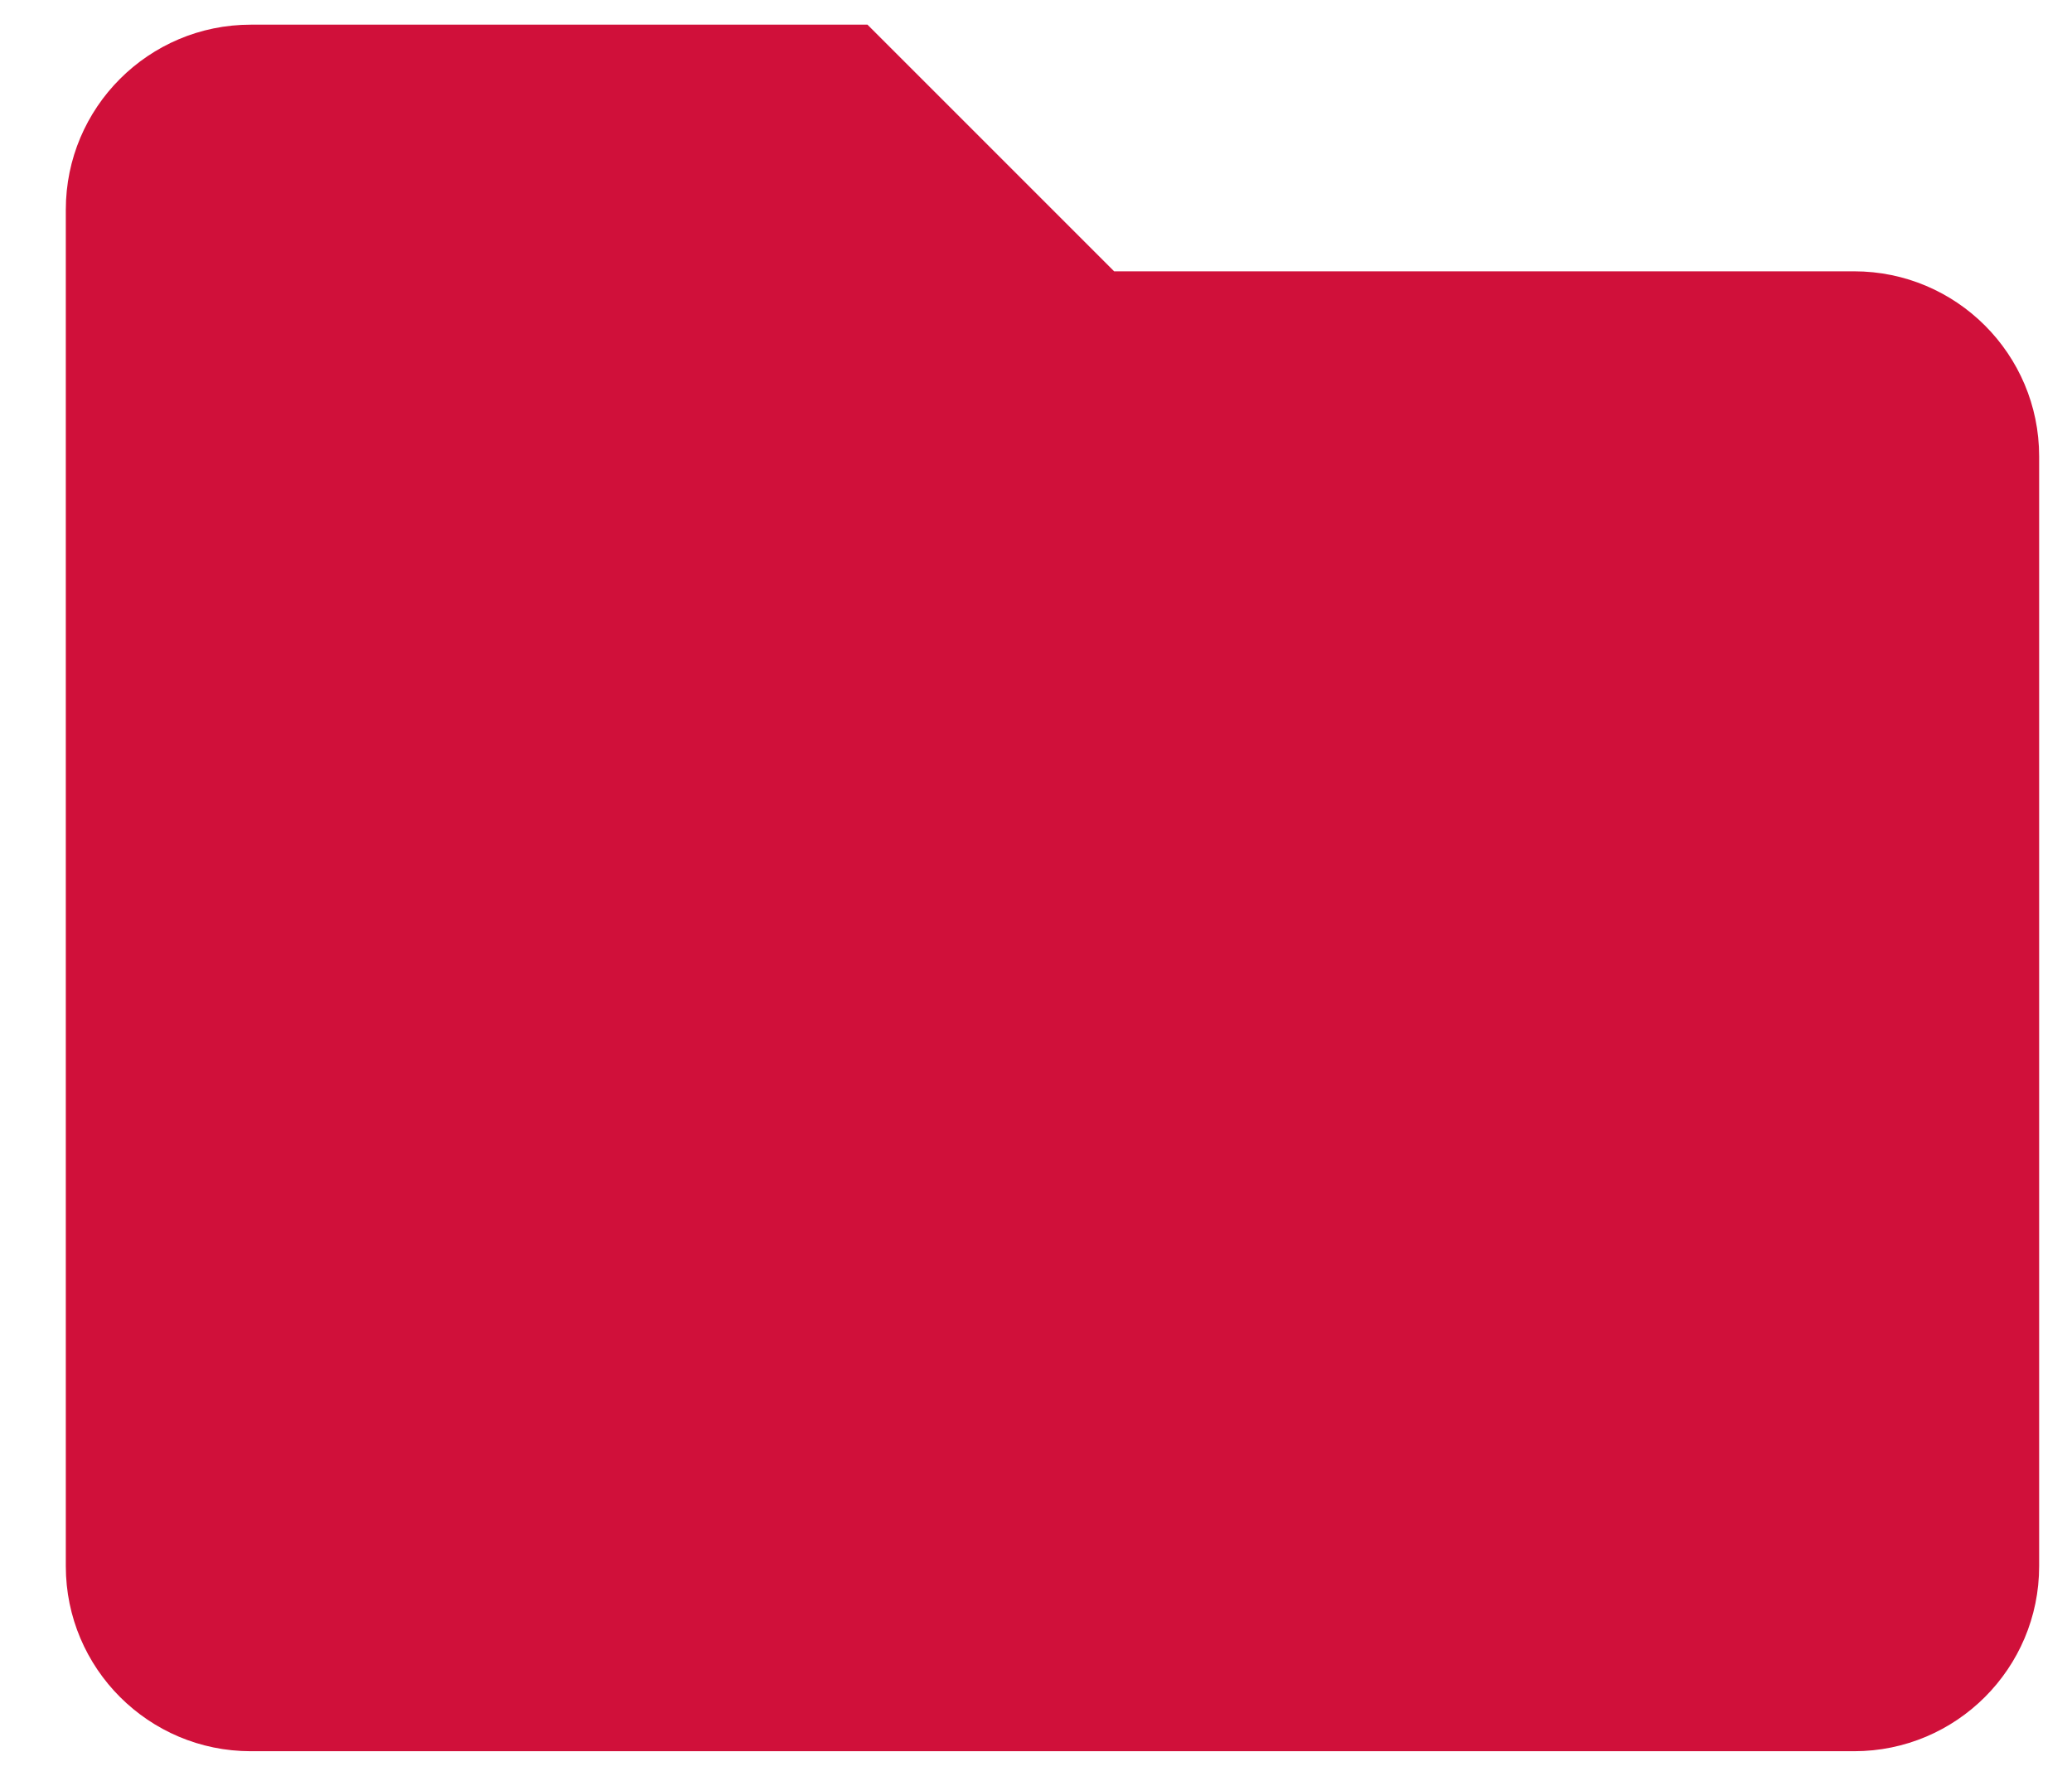 <svg width="21" height="18" viewBox="0 0 21 18" fill="none" xmlns="http://www.w3.org/2000/svg">
<path d="M20.667 4.625V15.875C20.667 16.91 19.827 17.75 18.792 17.75H2.542C1.507 17.75 0.667 16.91 0.667 15.875V2.125C0.667 1.09 1.507 0.25 2.542 0.25H8.792L11.292 2.75H18.792C19.827 2.75 20.667 3.59 20.667 4.625Z" fill="#D0103A"/>
</svg>
